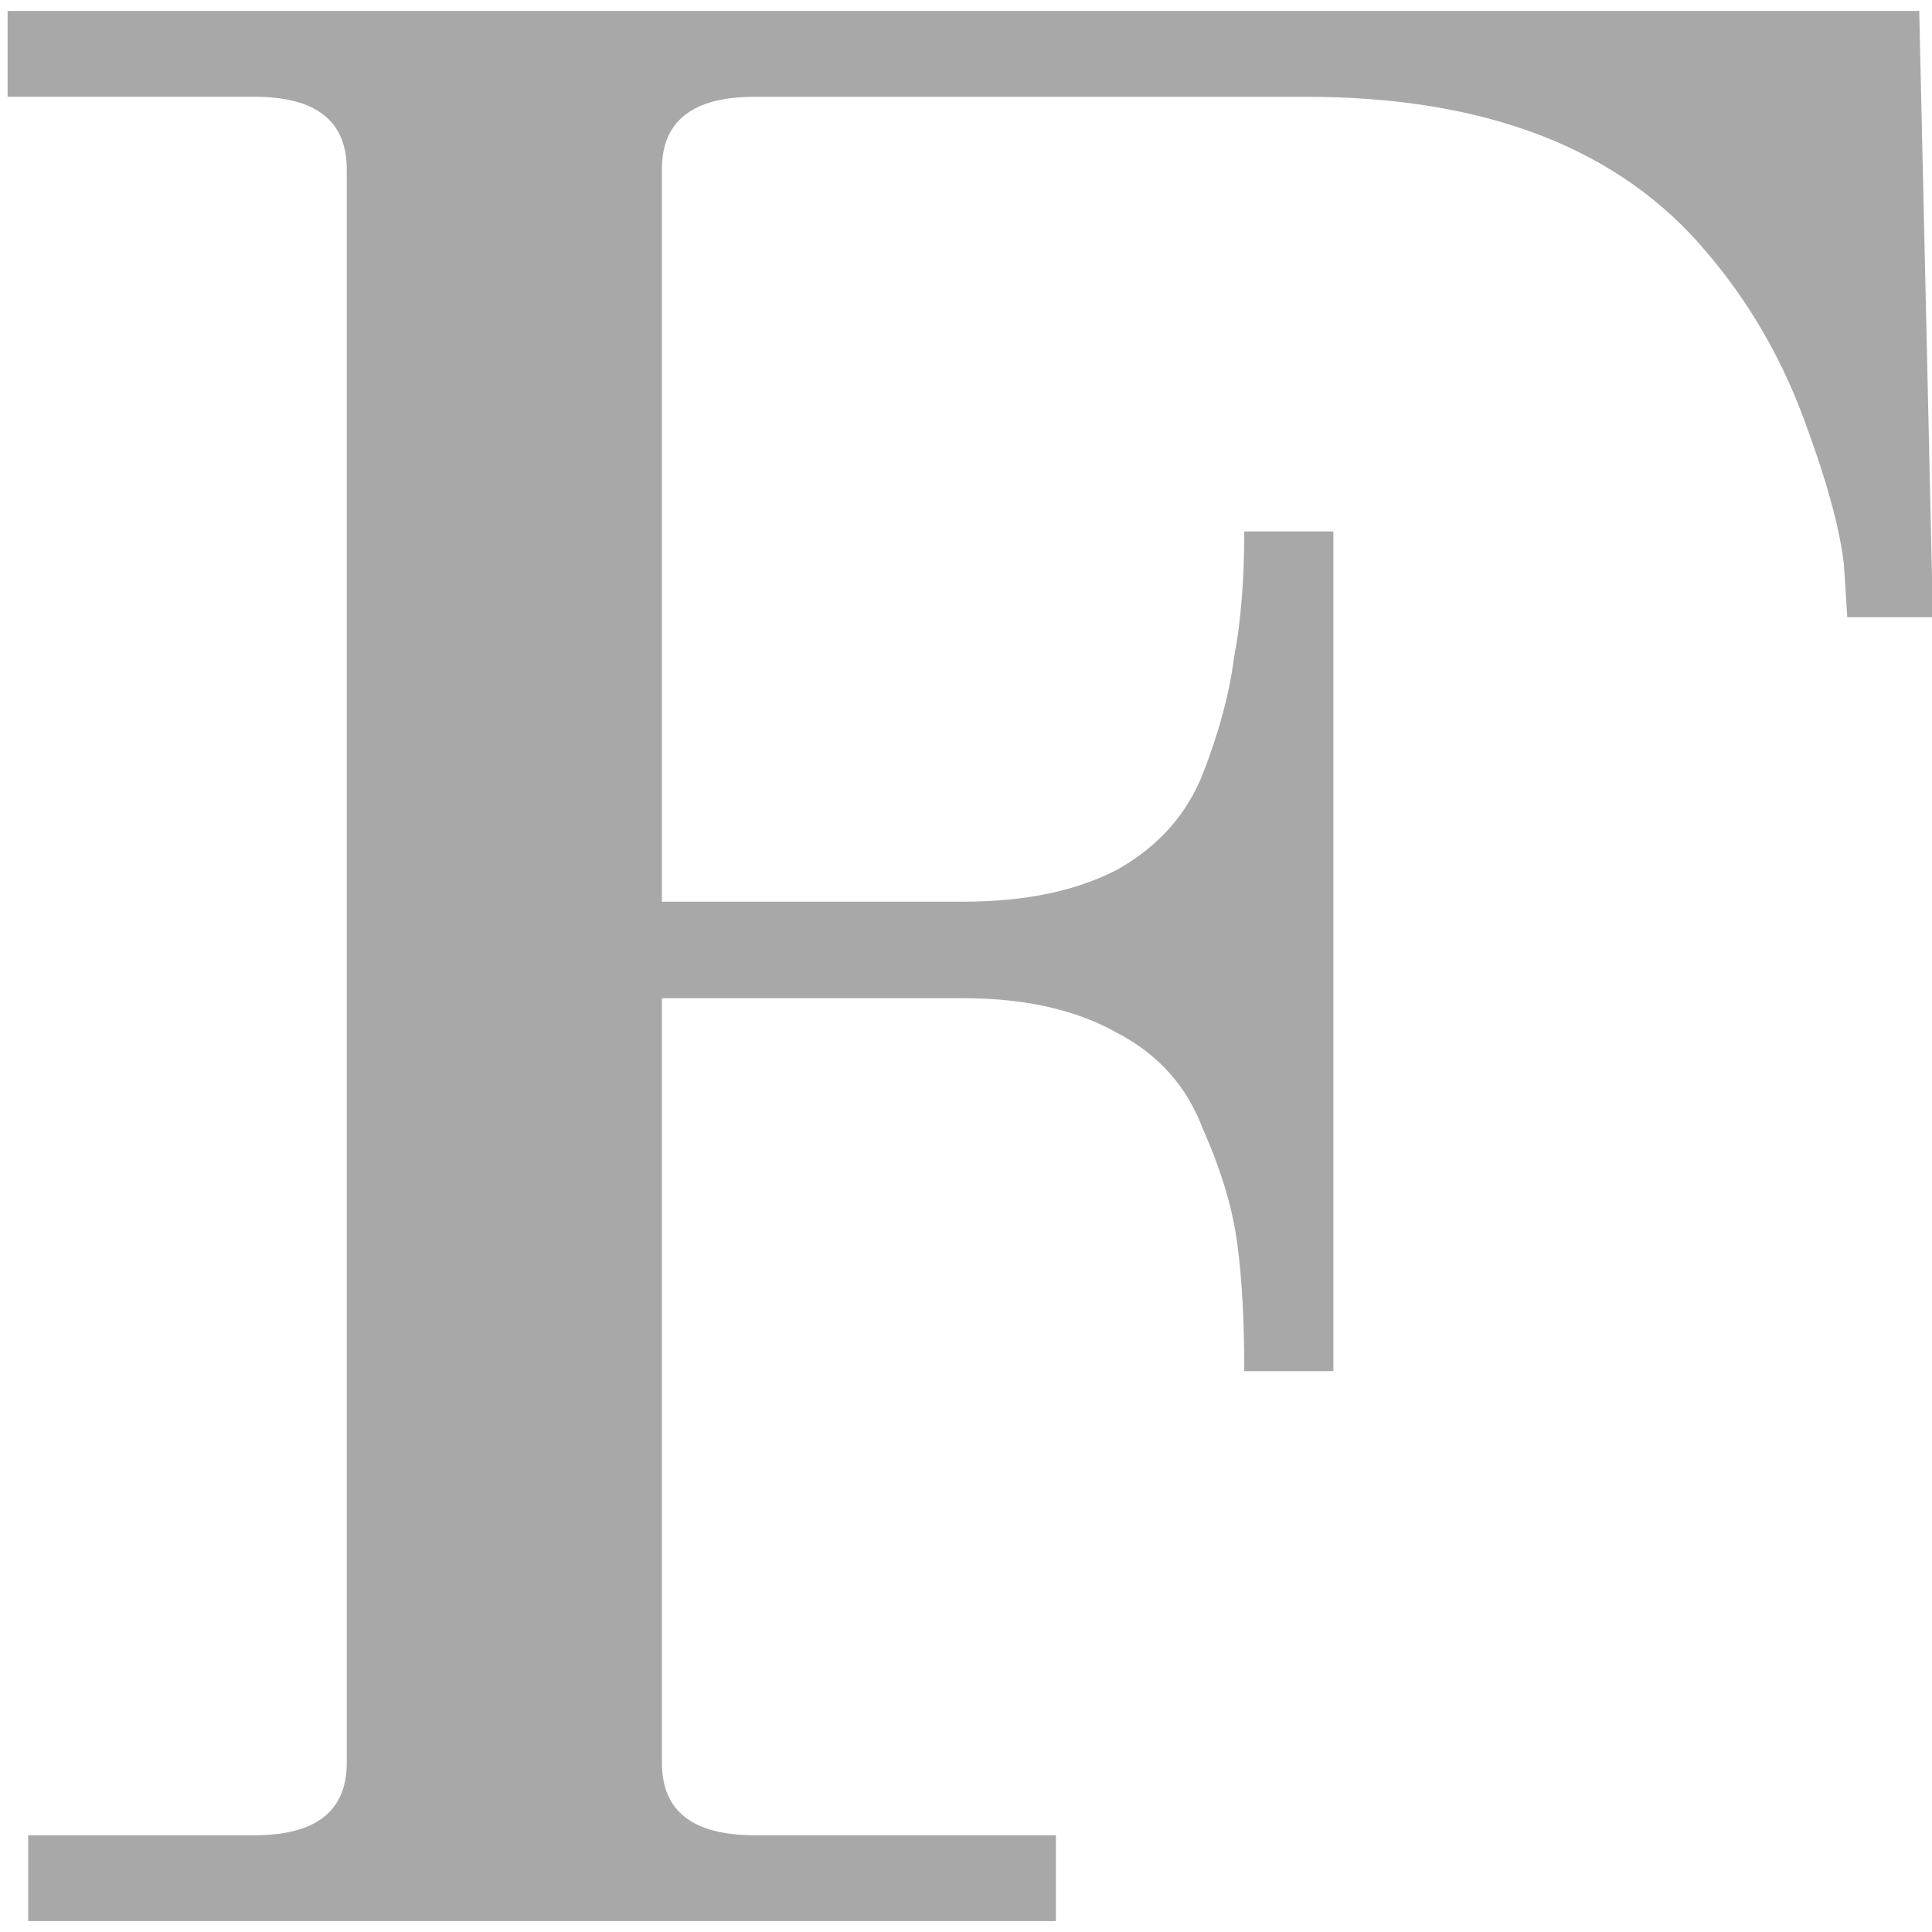 <?xml version="1.0" encoding="UTF-8" standalone="no"?>
<svg
   xmlns:dc="http://purl.org/dc/elements/1.1/"
   xmlns:cc="http://creativecommons.org/ns#"
   xmlns:rdf="http://www.w3.org/1999/02/22-rdf-syntax-ns#"
   xmlns:svg="http://www.w3.org/2000/svg"
   xmlns="http://www.w3.org/2000/svg"
   xmlns:sodipodi="http://sodipodi.sourceforge.net/DTD/sodipodi-0.dtd"
   xmlns:inkscape="http://www.inkscape.org/namespaces/inkscape"
   viewBox="0 0 48 48"
   id="svg2"
   version="1.1"
   inkscape:version="0.91 r13725"
   sodipodi:docname="fadein.svg">
  <sodipodi:namedview
     pagecolor="#ffffff"
     bordercolor="#666666"
     borderopacity="1"
     objecttolerance="10"
     gridtolerance="10"
     guidetolerance="10"
     inkscape:pageopacity="0"
     inkscape:pageshadow="2"
     inkscape:window-width="1280"
     inkscape:window-height="694"
     id="namedview25"
     showgrid="false"
     inkscape:zoom="4.9166667"
     inkscape:cx="-9.1525422"
     inkscape:cy="24"
     inkscape:window-x="0"
     inkscape:window-y="0"
     inkscape:window-maximized="1"
     inkscape:current-layer="svg2" />
  <defs
     id="defs4">
    <filter
       color-interpolation-filters="sRGB"
       id="filter6">
      <feGaussianBlur
         stdDeviation="1.71"
         id="feGaussianBlur8" />
    </filter>
    <linearGradient
       gradientTransform="scale(1.006.994)"
       gradientUnits="userSpaceOnUse"
       y2="7.02"
       x2="0"
       y1="92.54"
       id="linearGradient10">
      <stop
         id="stop12" />
      <stop
         offset="1"
         stop-opacity=".588"
         id="stop14" />
    </linearGradient>
    <linearGradient
       gradientUnits="userSpaceOnUse"
       y2="-26.05"
       x2="-125.19"
       y1="73.5"
       x1="-123.97"
       id="0"
       gradientTransform="matrix(1.035 0 0 1 4.382 0)">
      <stop
         stop-color="#566069"
         id="stop17" />
      <stop
         offset="1"
         stop-color="#6c7884"
         id="stop19" />
    </linearGradient>
  </defs>
  <path
     d="m 0.699,47.73 0,-2.133 5.618,0 q 2.298,0 2.298,-1.8 l 0,-39.593 q 0,-1.8 -2.298,-1.8 l -6.128,0 0,-2.133 47.494,0 0.34,15.064 -2.128,0 -0.085,-1.333 Q 45.64,12.603 44.789,10.337 43.938,8.07 42.405,6.271 39.171,2.405 32.447,2.405 l -13.704,0 q -2.298,0 -2.298,1.8 l 0,18.197 7.49,0 q 2.298,0 3.83,-0.8 1.532,-0.867 2.128,-2.4 0.596,-1.533 0.766,-2.866 0.255,-1.333 0.255,-3.133 l 2.213,0 0,20.863 -2.213,0 q 0,-1.866 -0.17,-3.133 -0.17,-1.333 -0.851,-2.866 -0.596,-1.6 -2.128,-2.4 -1.532,-0.867 -3.83,-0.867 l -7.49,0 0,18.996 q 0,1.8 2.298,1.8 l 7.49,0 0,2.133 -25.535,0"
     id="path23"
     style="fill:#999999;fill-opacity:0.85"
     inkscape:connector-curvature="0" />
</svg>
